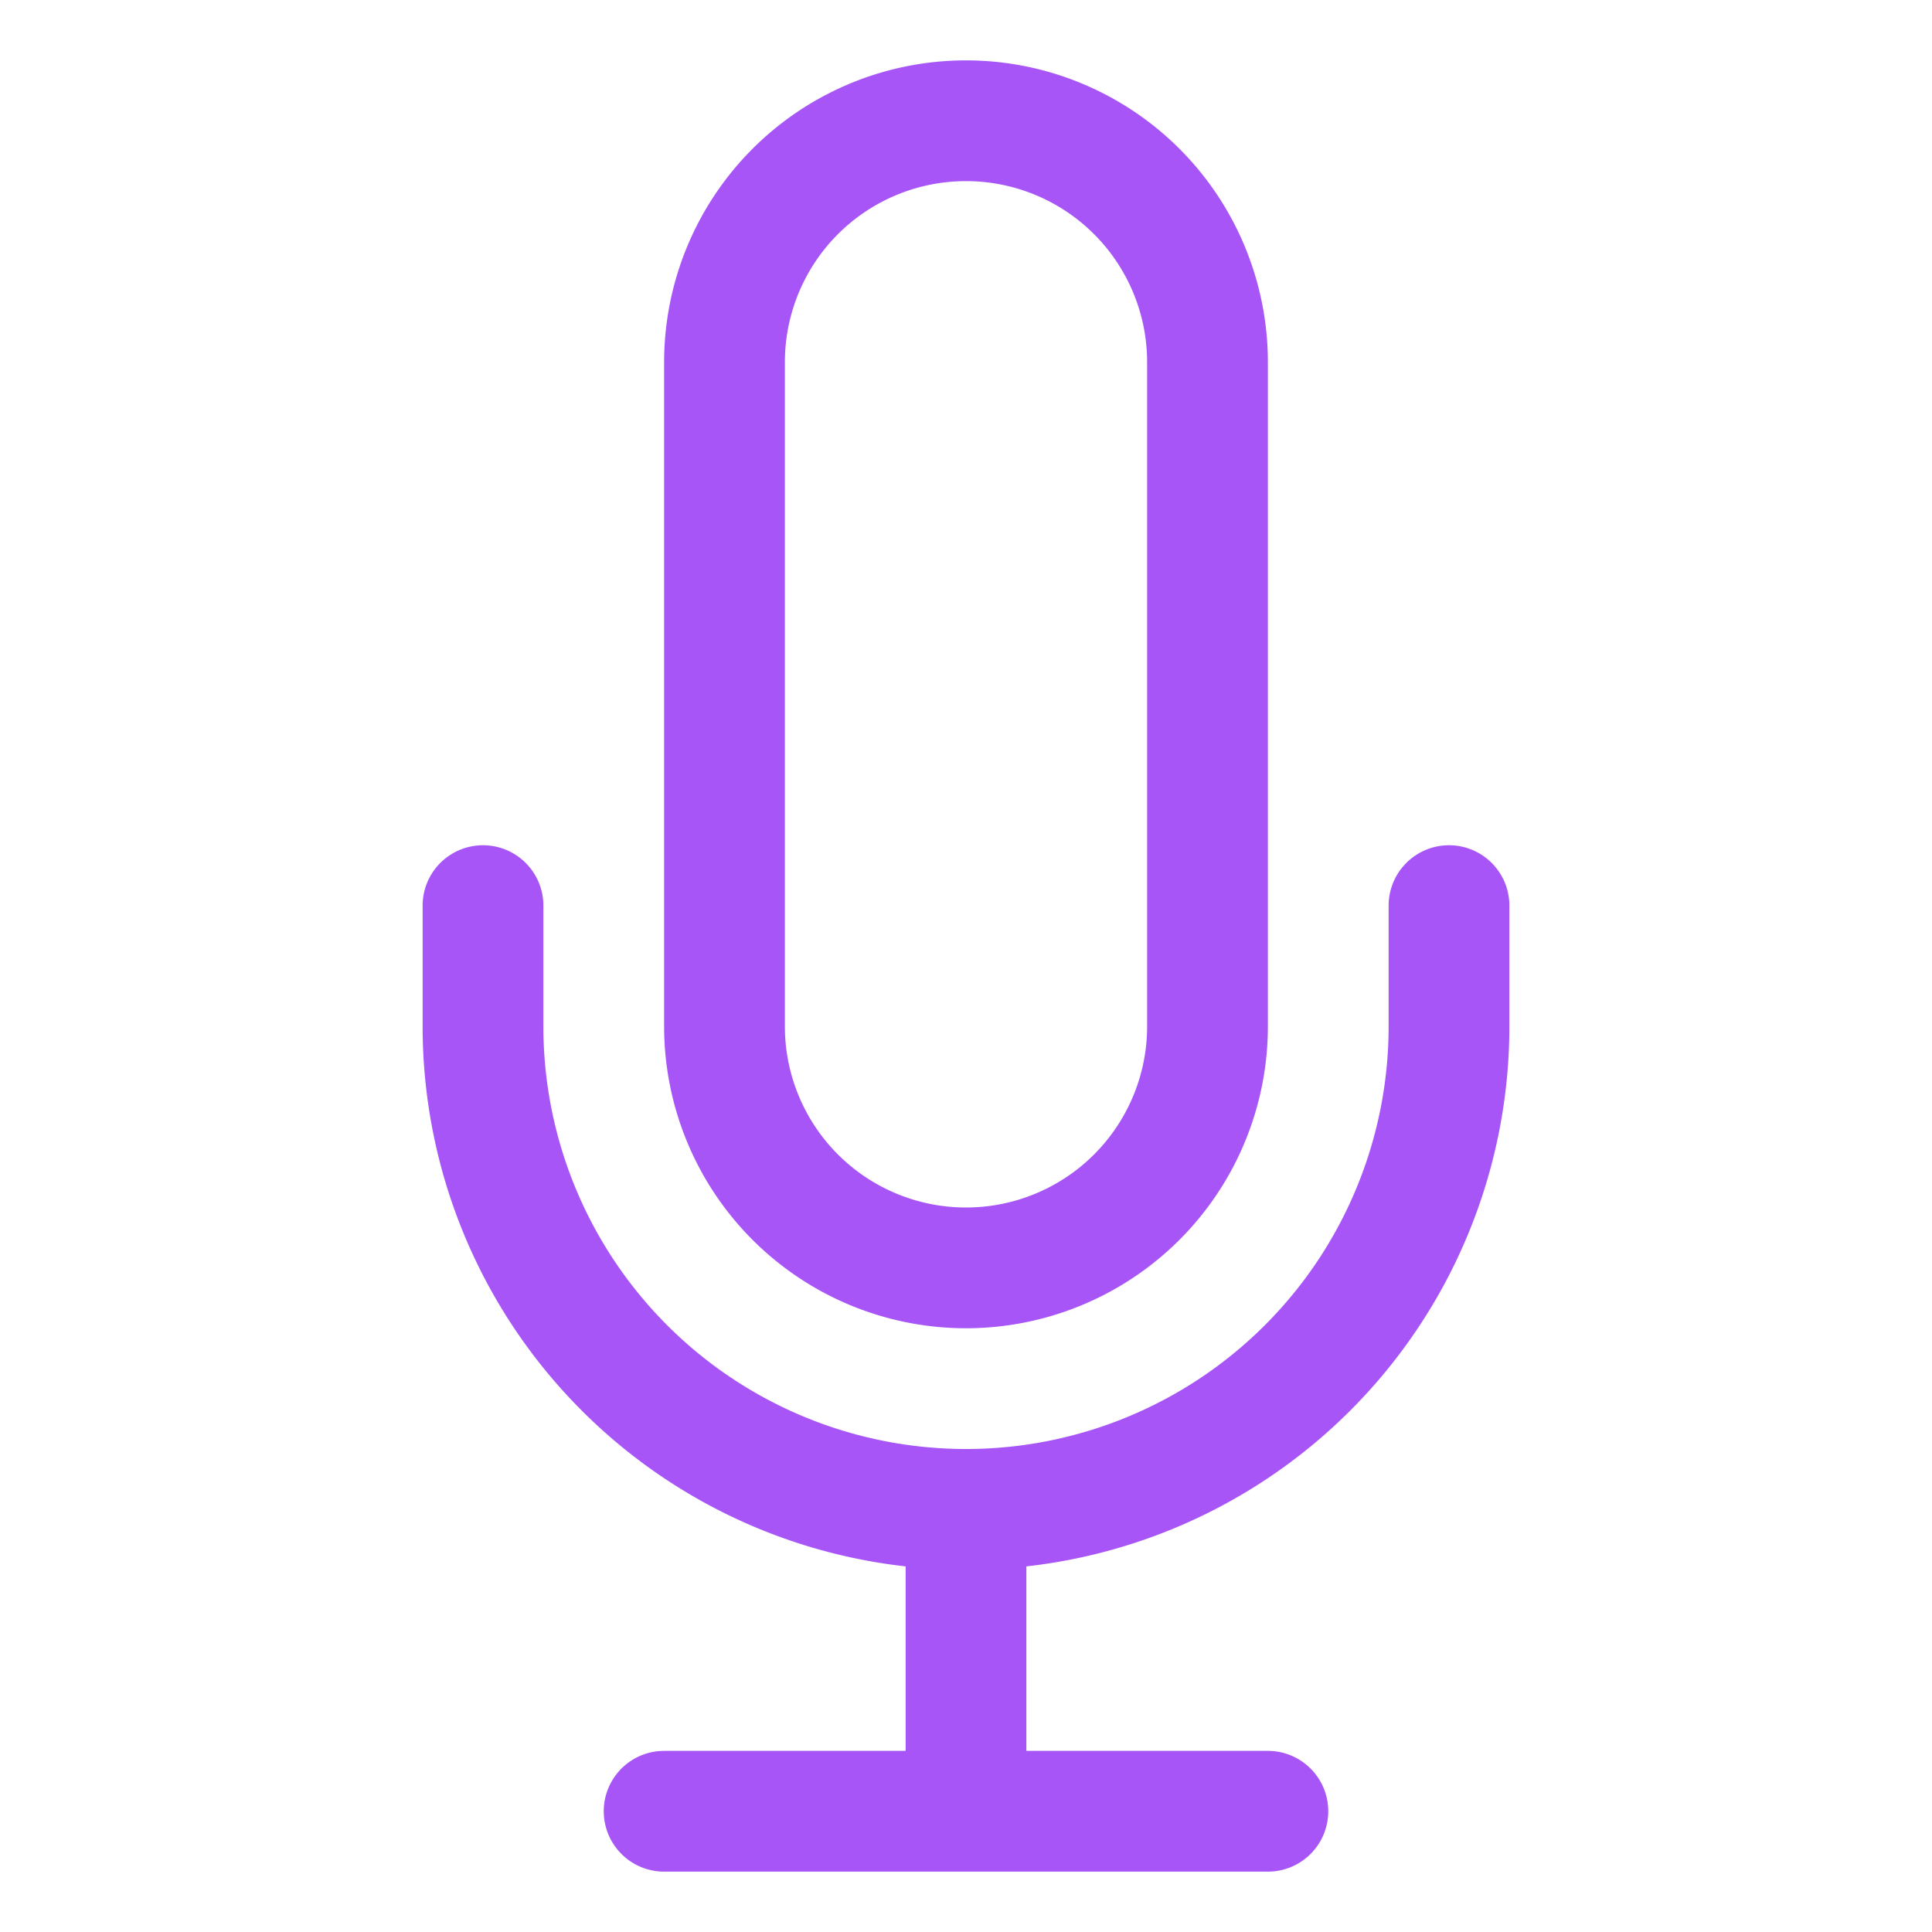 <svg xmlns="http://www.w3.org/2000/svg" fill="none" viewBox="0 0 24 24" stroke-width="1.5" stroke="#a855f7">
    <path stroke-linecap="round" stroke-linejoin="round" d="M12 18.75a6 6 0 006-6v-1.5m-6 7.5a6 6 0 01-6-6v-1.5m6 7.5v3.75m-3.75 0h7.5M12 15.75a3 3 0 01-3-3V4.5a3 3 0 016 0v8.25a3 3 0 01-3 3z" />
</svg>
